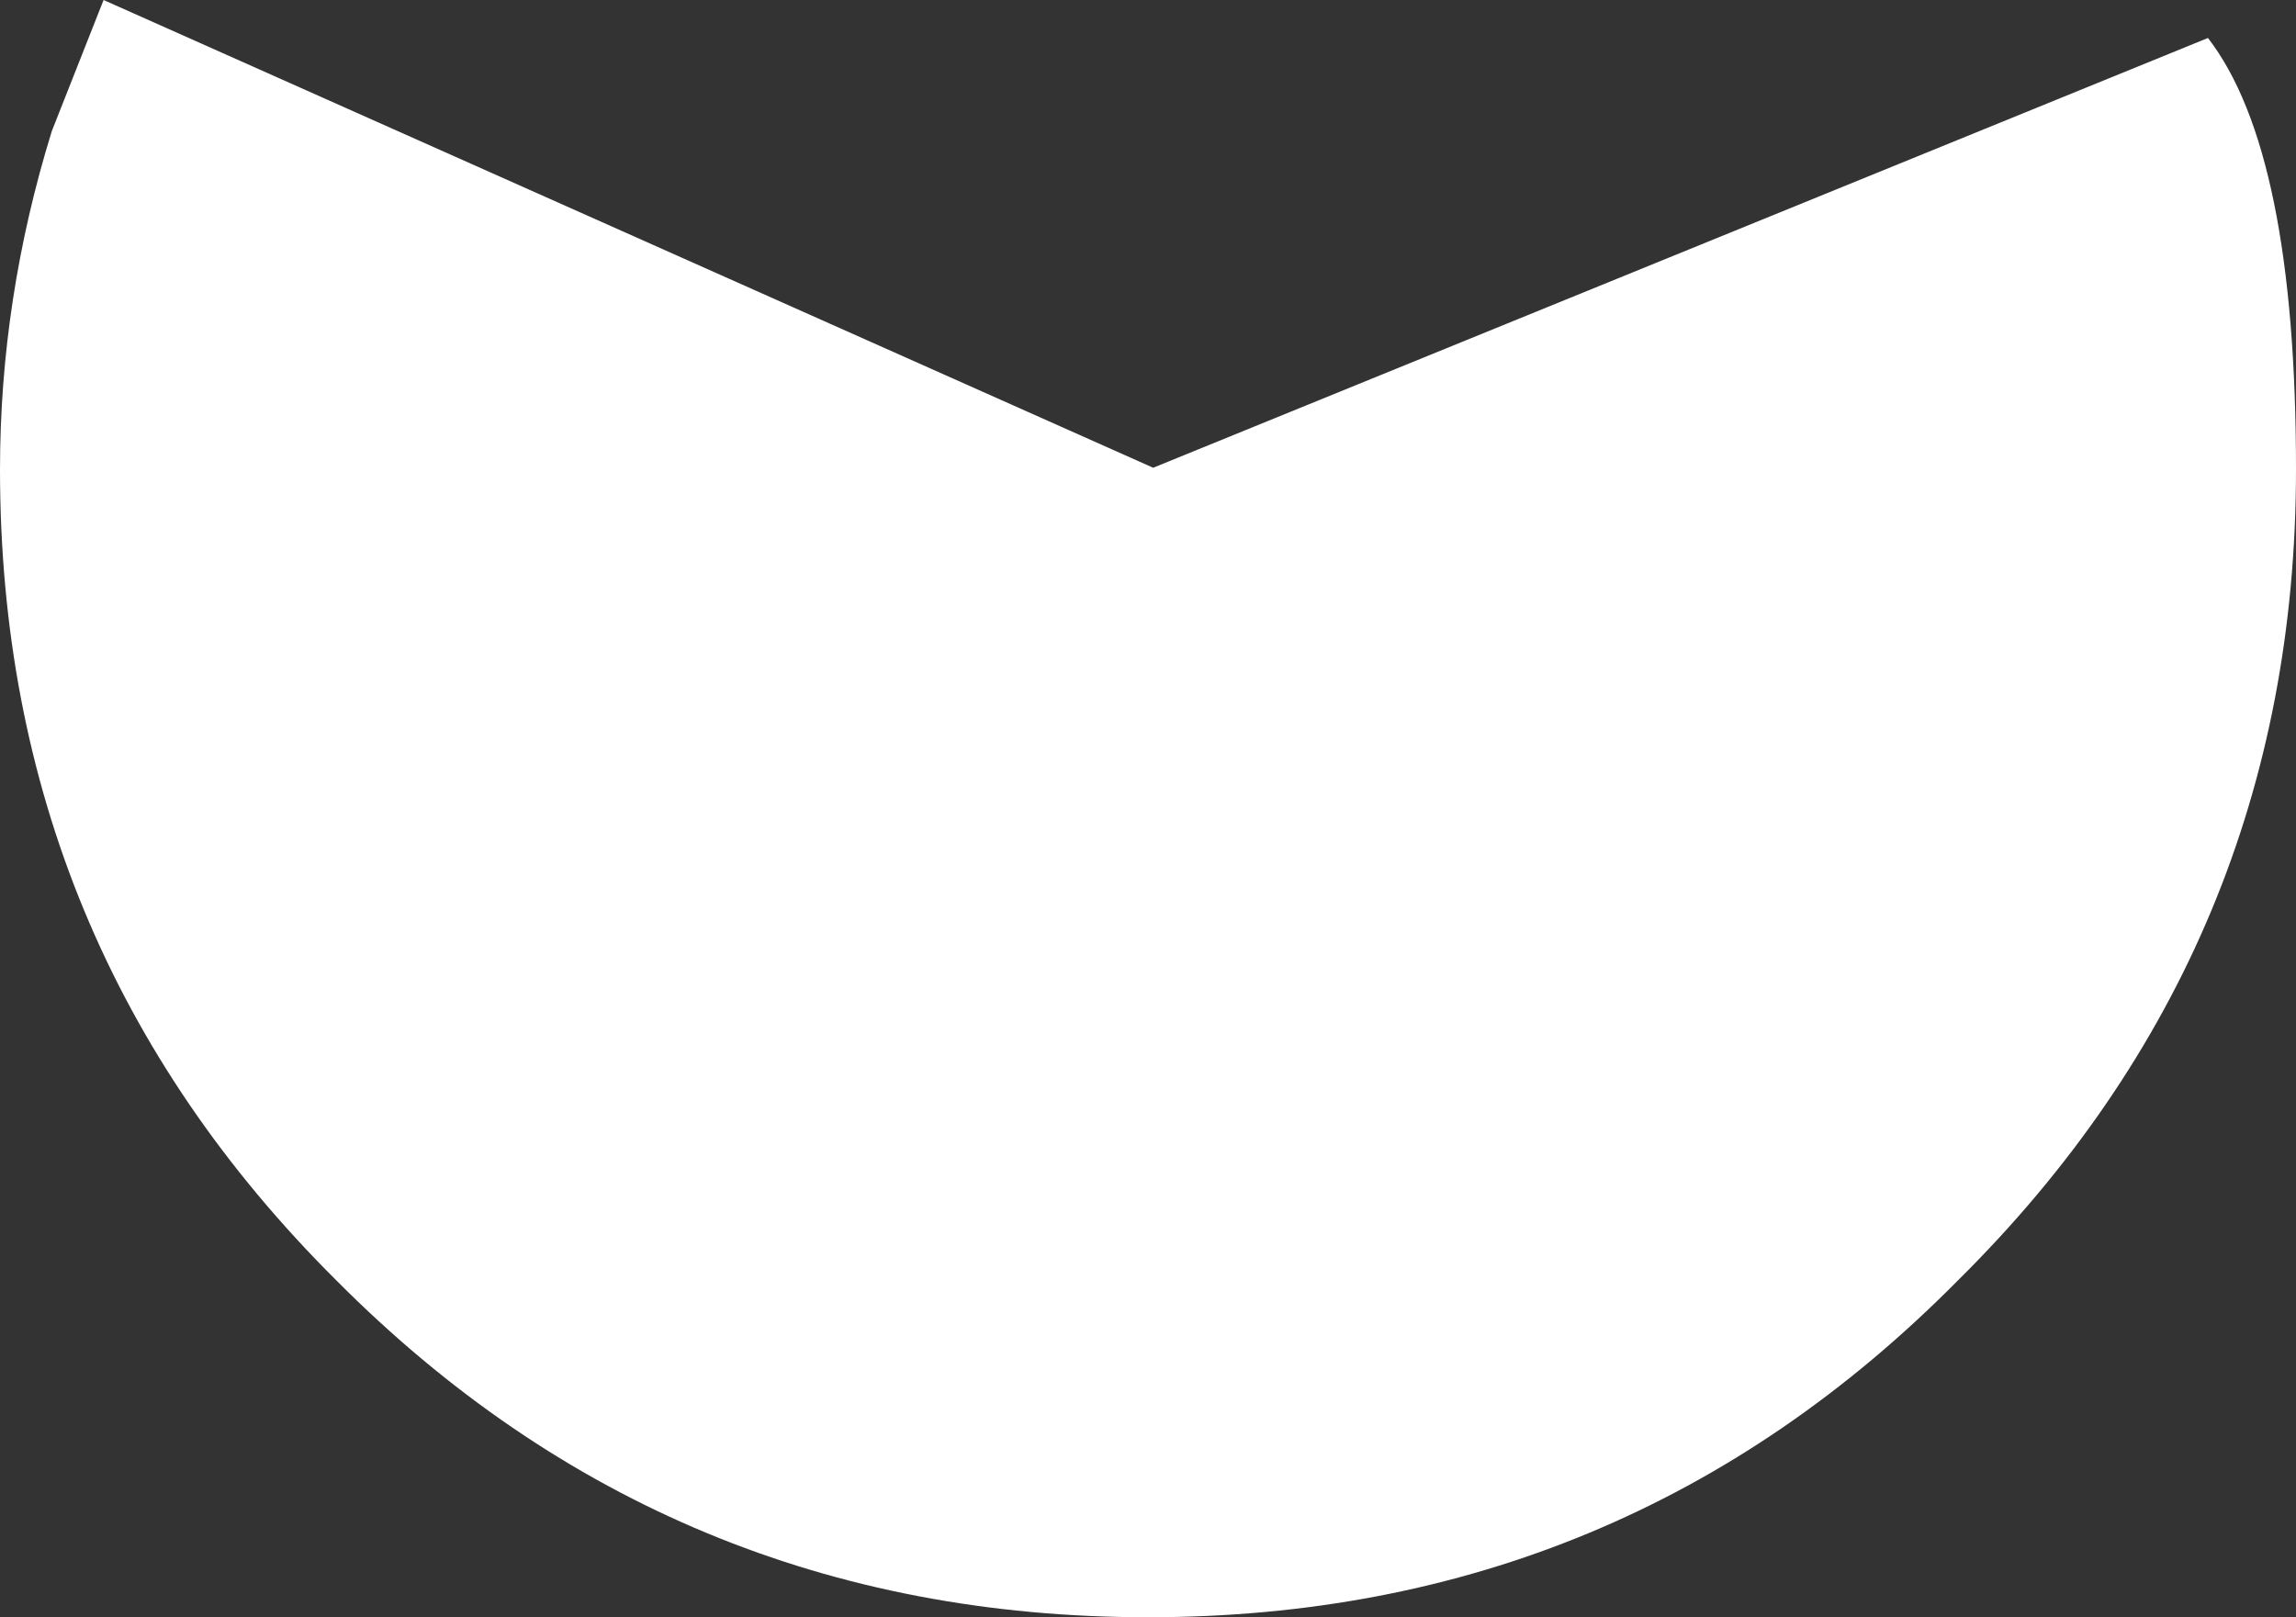 <?xml version="1.0" encoding="UTF-8" standalone="no"?>
<svg xmlns:xlink="http://www.w3.org/1999/xlink" height="46.85px" width="66.5px" xmlns="http://www.w3.org/2000/svg">
  <rect width="100%" height="100%" fill="#333333" stroke="none"/>
  <g transform="matrix(1.0, 0.0, 0.0, 1.0, -1.35, -20.9)">
    <path d="M67.85 34.5 Q67.85 48.3 58.05 58.0 48.4 67.75 34.6 67.75 20.8 67.75 11.1 58.0 1.35 48.3 1.35 34.5 1.35 29.55 2.85 24.7 L4.35 20.9 34.75 34.45 65.3 22.0 Q67.85 25.3 67.85 34.5" fill="#ffffff" fill-rule="evenodd" stroke="none"/>
  </g>
</svg>
